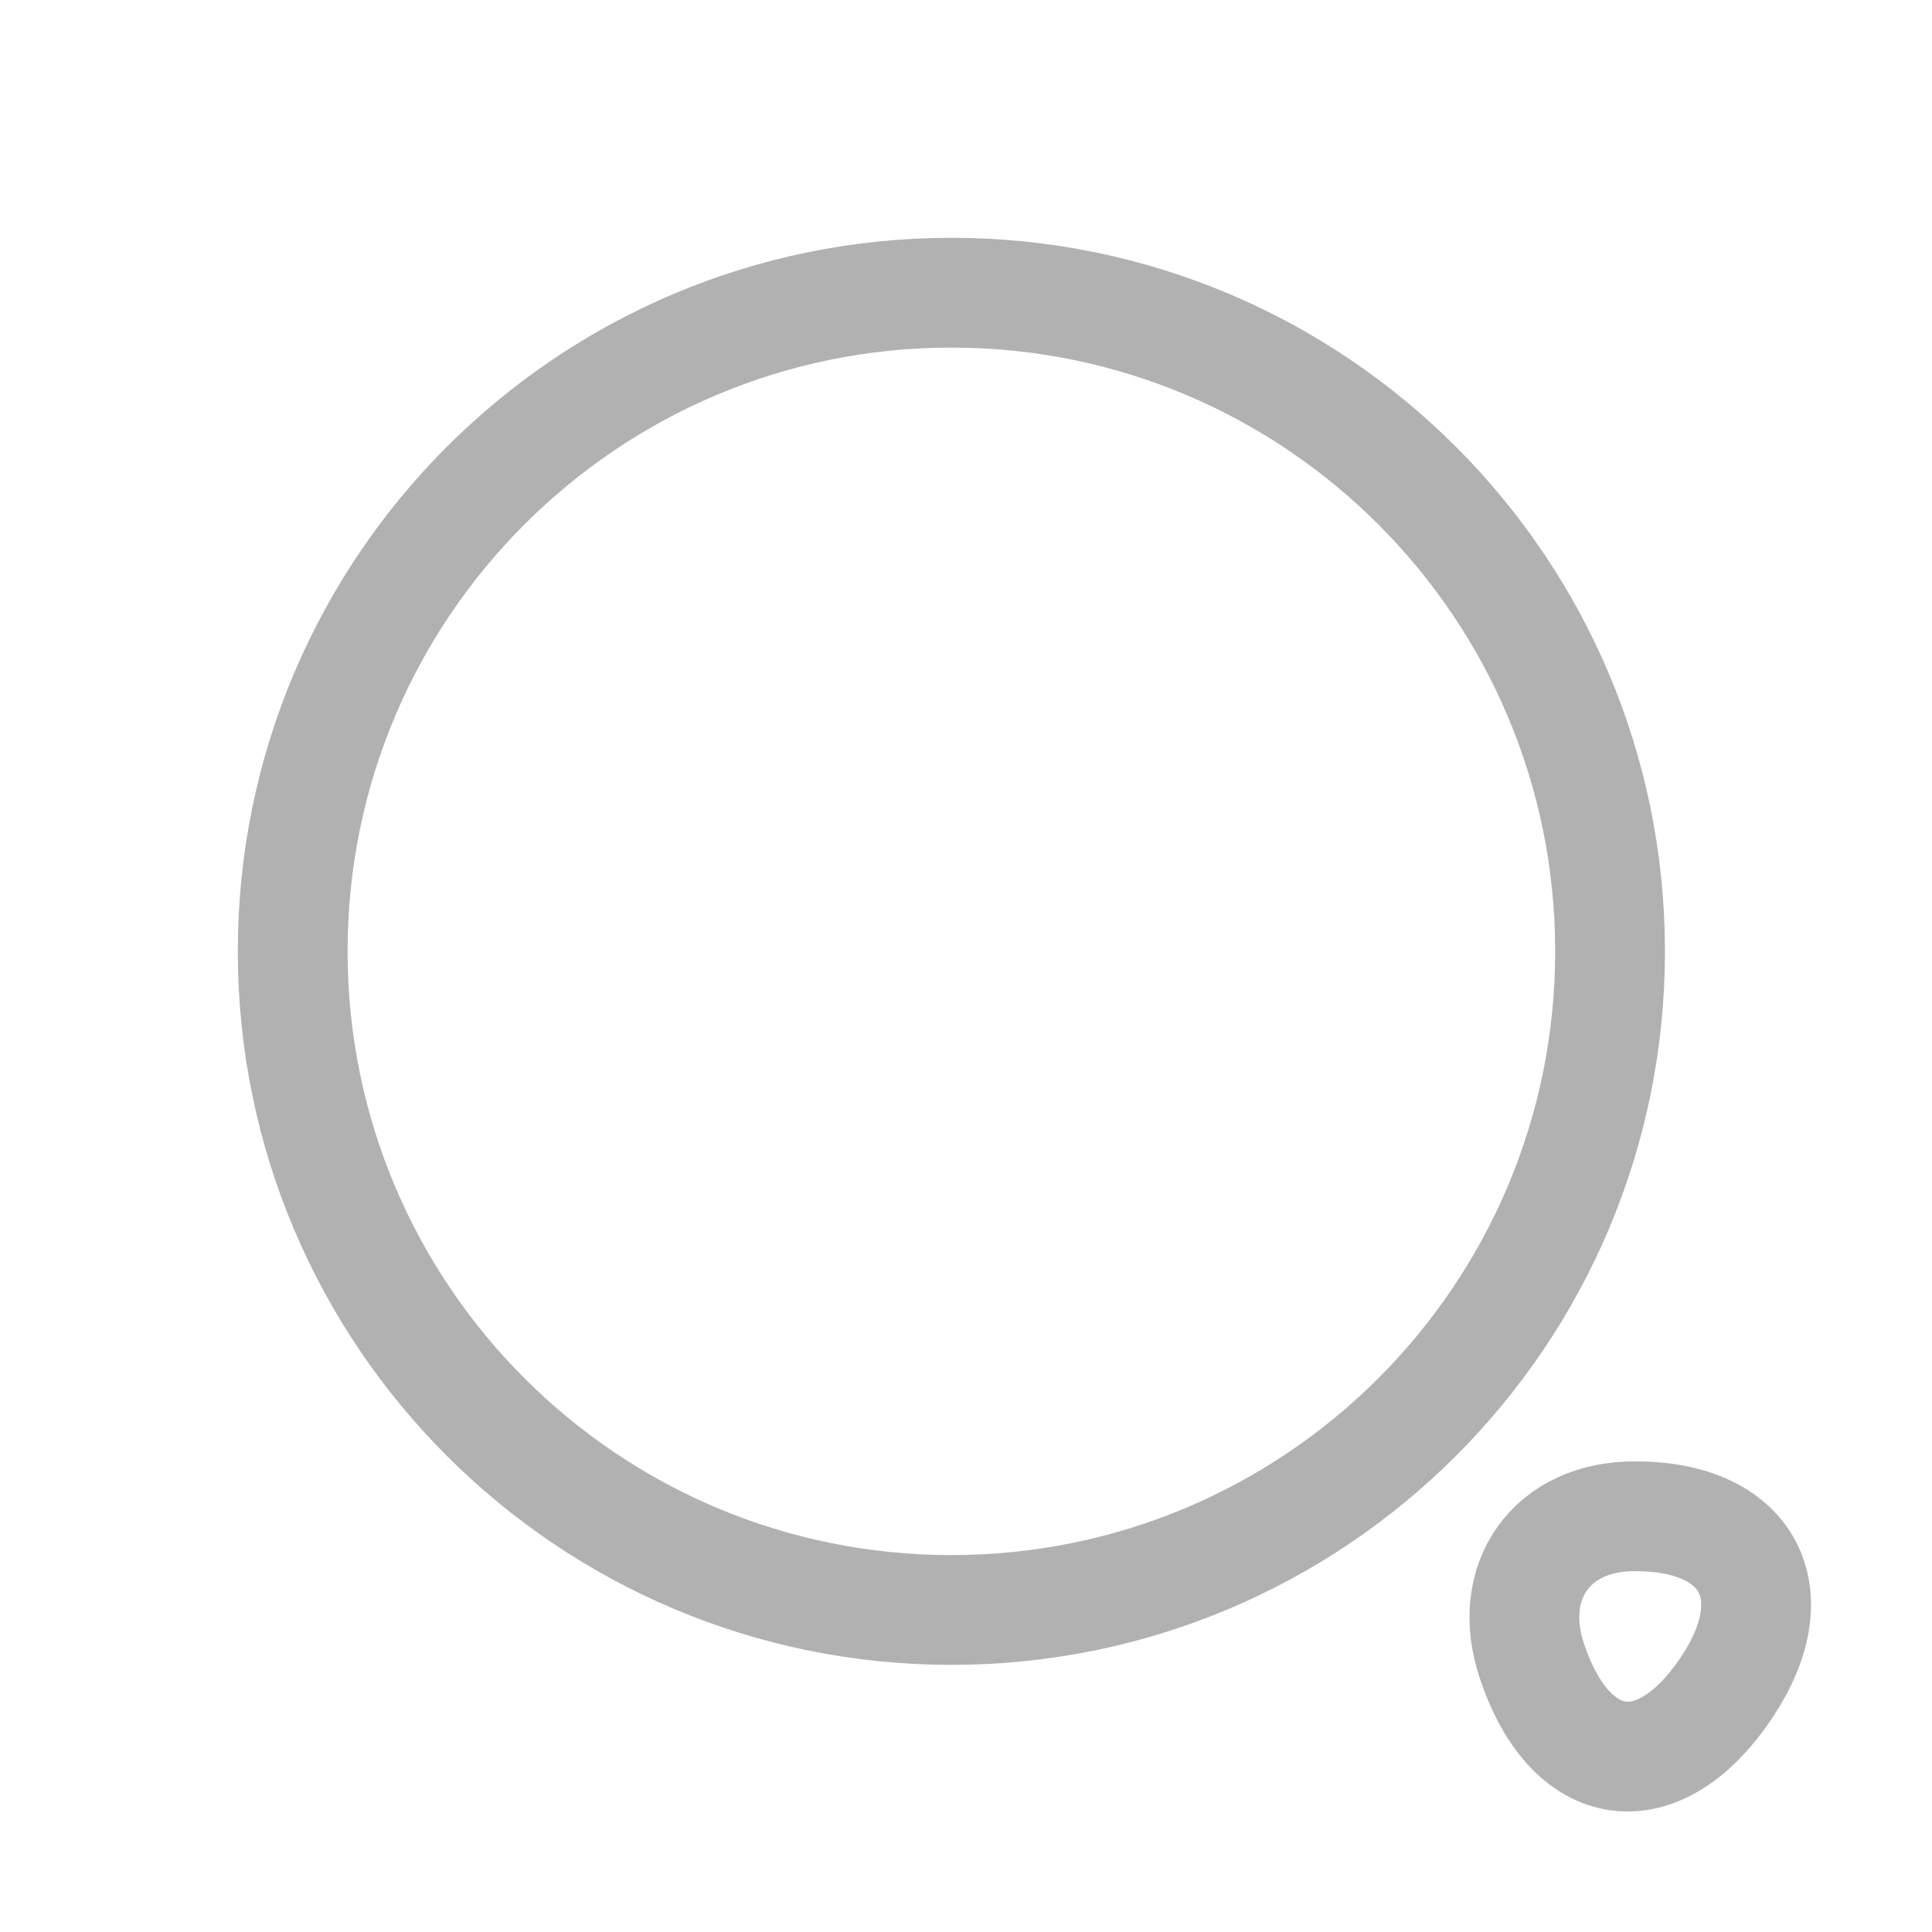 <svg width="22" height="22" viewBox="0 0 22 22" fill="none" xmlns="http://www.w3.org/2000/svg">
    <path d="M10.834 18.333C14.976 18.333 18.334 14.975 18.334 10.833C18.334 6.691 14.976 3.333 10.834 3.333C6.691 3.333 3.333 6.691 3.333 10.833C3.333 14.975 6.691 18.333 10.834 18.333Z" stroke="#B1B1B1" stroke-width="1.25" stroke-linecap="round" stroke-linejoin="round"/>
    <path d="M17.442 18.908C17.883 20.241 18.892 20.375 19.666 19.208C20.375 18.141 19.908 17.266 18.625 17.266C17.675 17.258 17.142 18 17.442 18.908Z" stroke="#B1B1B1" stroke-width="1.25" stroke-linecap="round" stroke-linejoin="round"/>
</svg>
